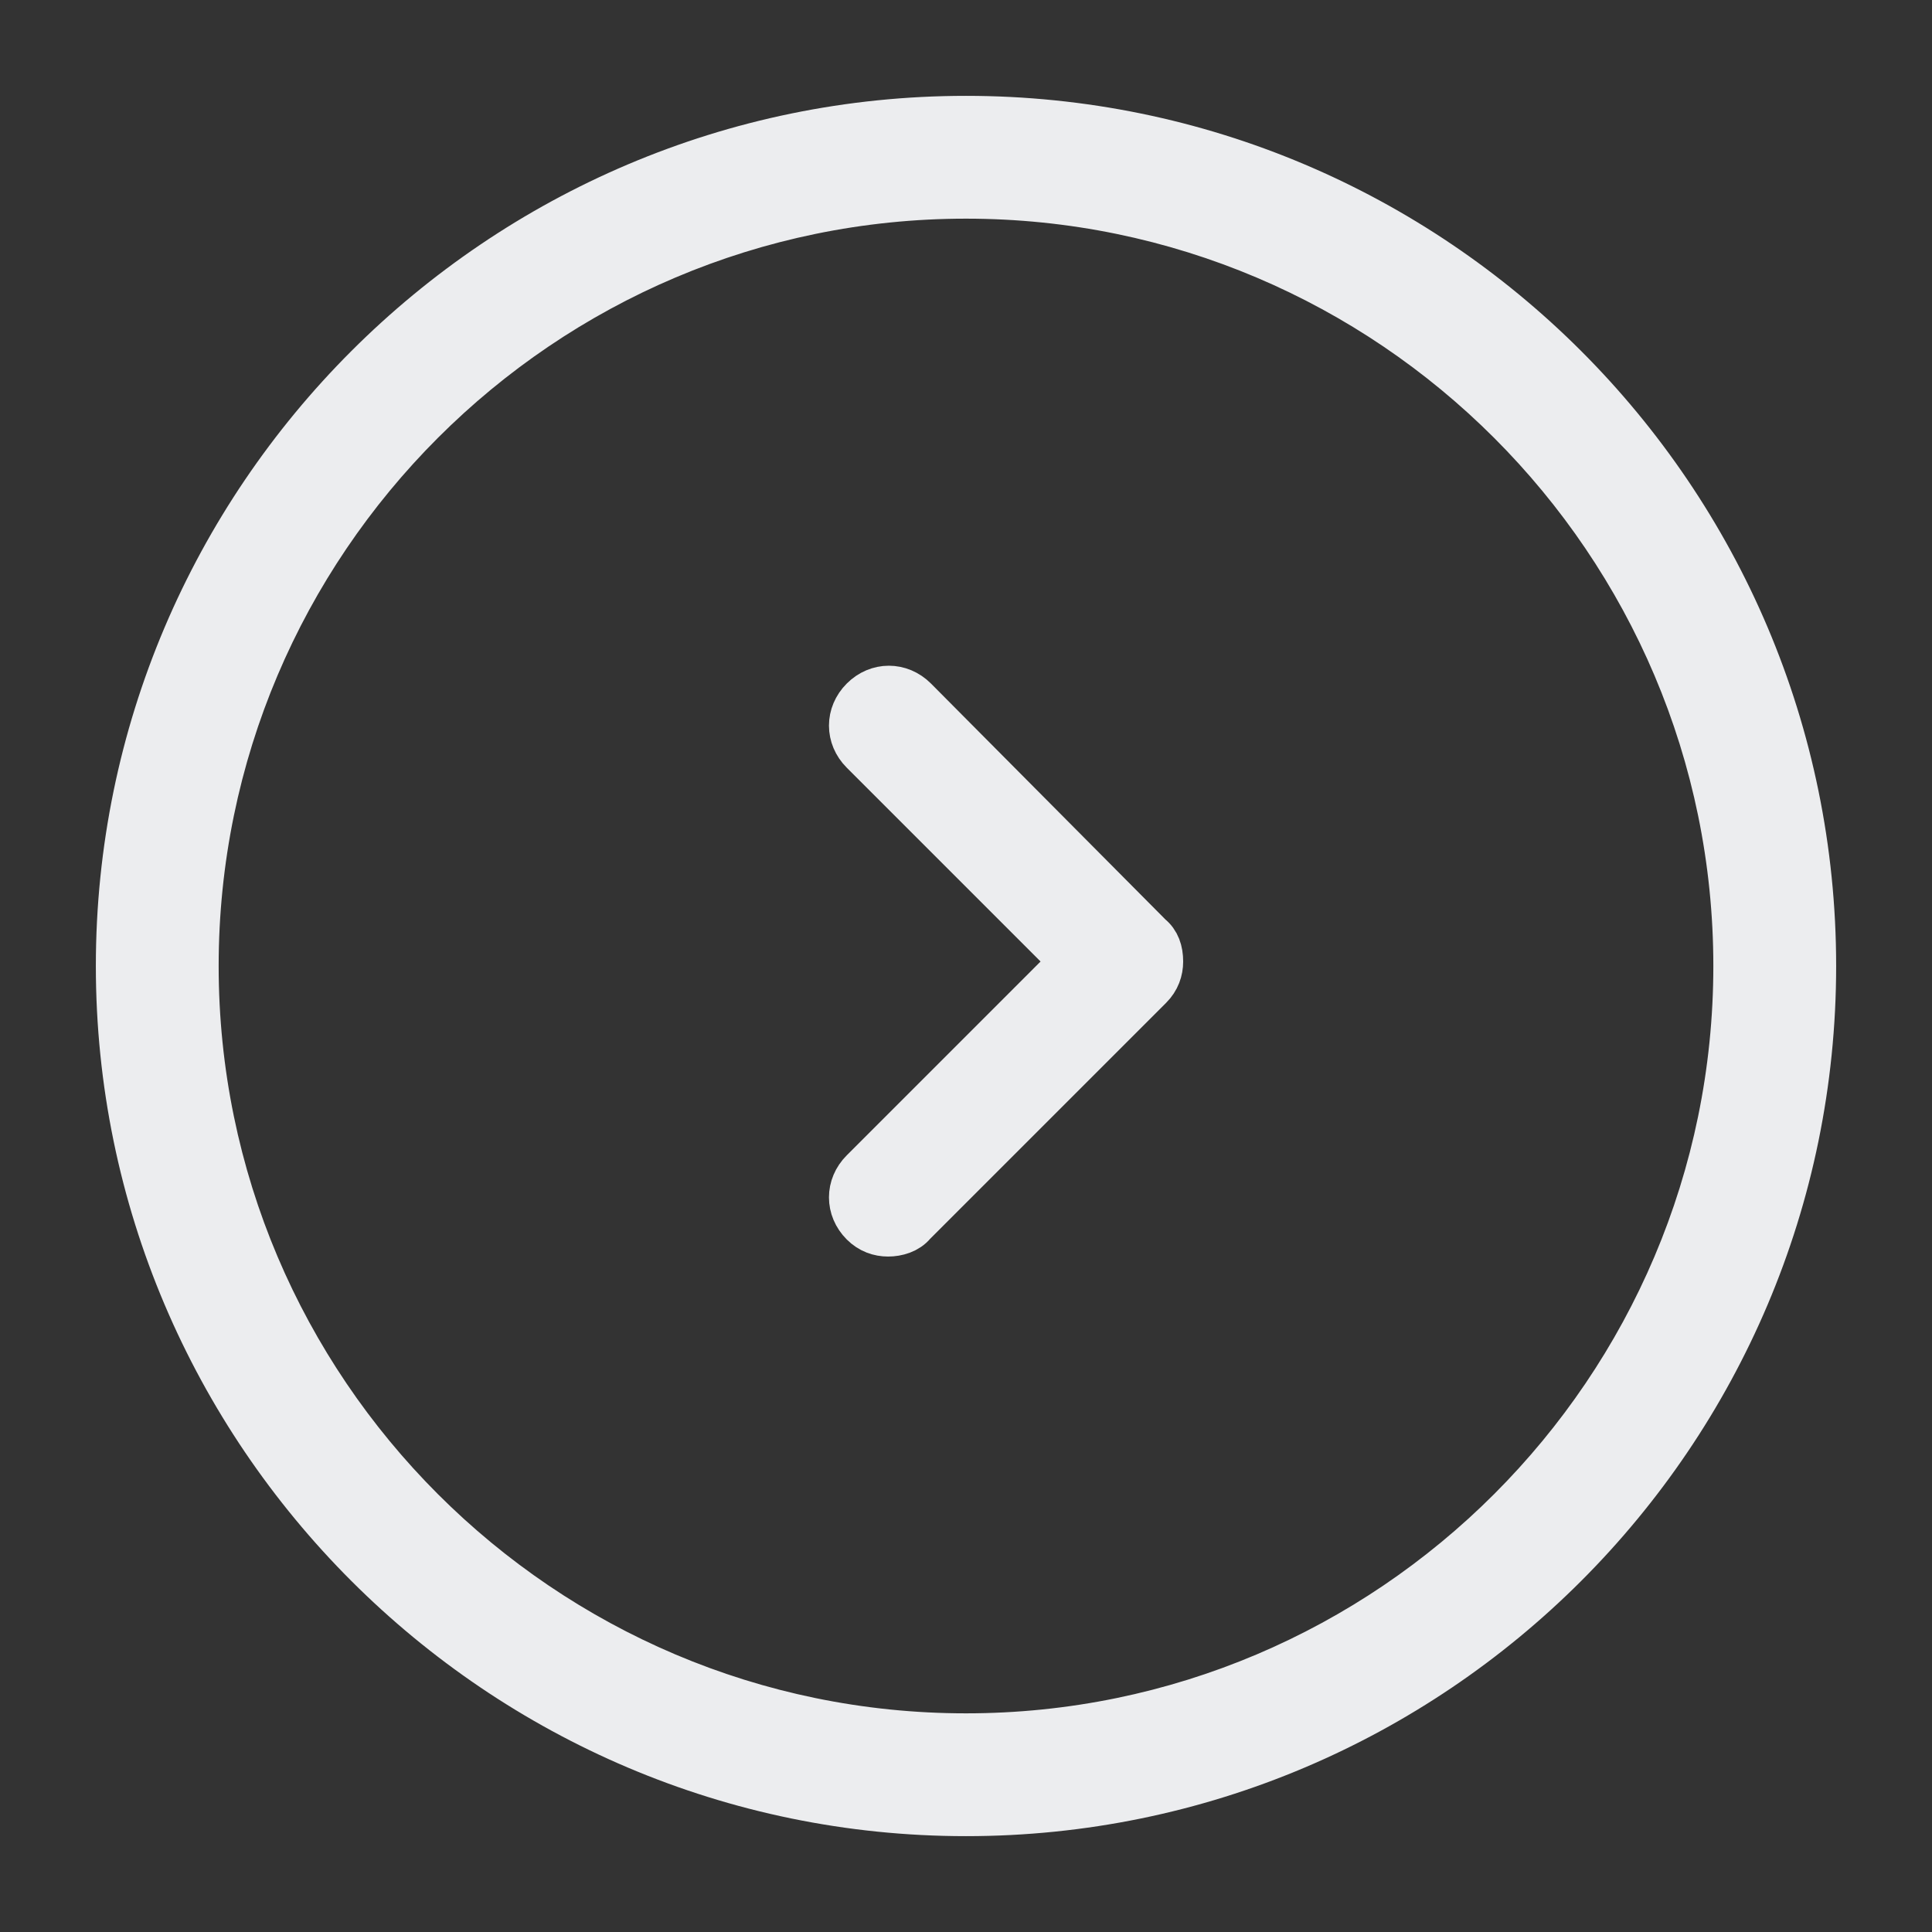 <?xml version="1.0" encoding="utf-8"?>
<!-- Generator: Adobe Illustrator 22.0.0, SVG Export Plug-In . SVG Version: 6.00 Build 0)  -->
<svg version="1.1" id="Слой_1" xmlns="http://www.w3.org/2000/svg" xmlns:xlink="http://www.w3.org/1999/xlink" x="0px" y="0px"
	 viewBox="0 0 129 129" style="enable-background:new 0 0 129 129;" xml:space="preserve">
<rect x="0" y="0" width="129" height="129" fill="#333333" stroke="none"/>
<style type="text/css">
	.st0{fill:#ECEDEF;}
	.st1{fill:#ECEDEF;stroke:#ECEDEF;stroke-width:3;stroke-miterlimit:10;}
</style>
<g>
	<g>
		<path class="st0" d="M64.5,122.6c32,0,58.1-26,58.1-58.1S96.5,6.4,64.5,6.4S6.4,32.5,6.4,64.5S32.5,122.6,64.5,122.6z M64.5,14.6
			c27.5,0,49.9,22.4,49.9,49.9S92,114.4,64.5,114.4S14.6,92,14.6,64.5S37,14.6,64.5,14.6z"/>
		<path class="st1" d="M57.6,81.7c0.5,0.5,1.1,0.7,1.7,0.7c0.6,0,1.3-0.2,1.7-0.7l15.8-15.8c0.5-0.5,0.7-1.1,0.7-1.7
			c0-0.7-0.2-1.3-0.7-1.7L61.1,46.7c-1-1-2.5-1-3.5,0c-1,1-1,2.5,0,3.5l14,14l-14,14C56.6,79.2,56.6,80.7,57.6,81.7z"/>
	</g>
</g>
</svg>
